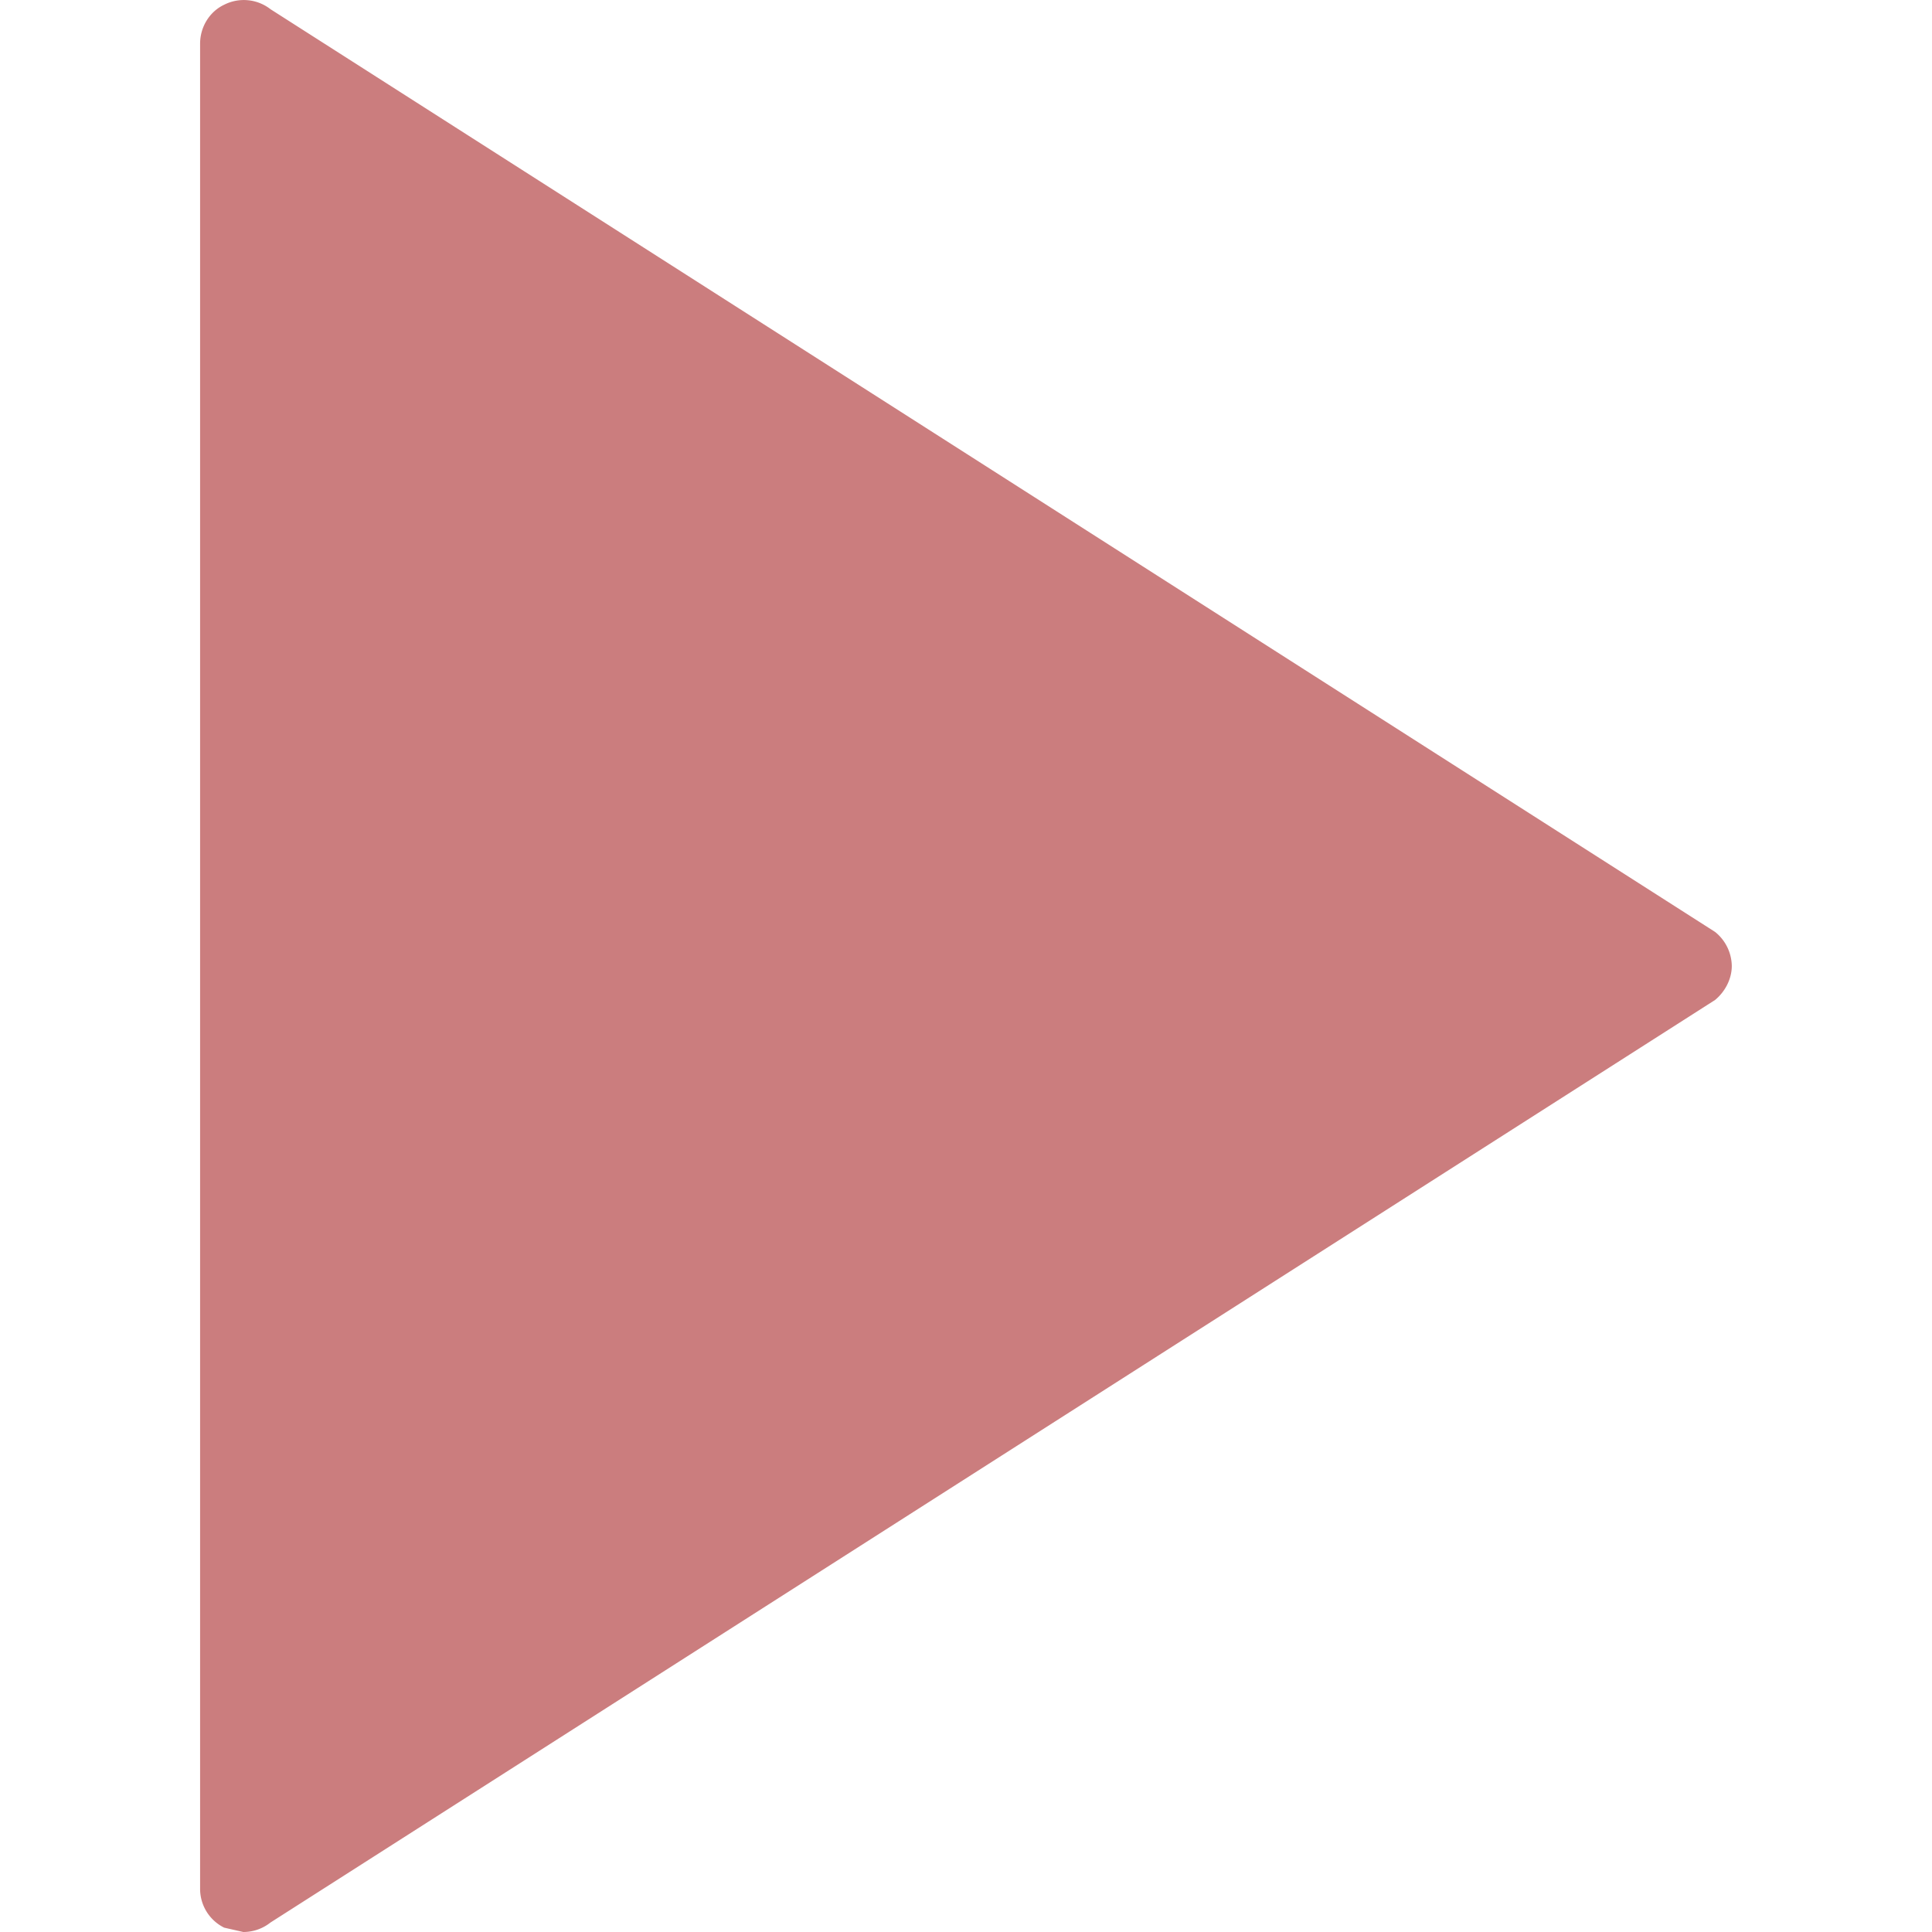 <svg xmlns="http://www.w3.org/2000/svg" xml:space="preserve" viewBox="0 0 17.804 17.804" fill="#cb7d7e">
  <path
    d="M2.067.043a.4.4 0 0 1 .426.042l13.312 8.503a.41.41 0 0 1 .154.313c0 .12-.061.237-.154.314L2.492 17.717a.402.402 0 0 1-.25.087l-.176-.04a.399.399 0 0 1-.222-.361V.402c0-.152.086-.295.223-.359z" />
</svg>